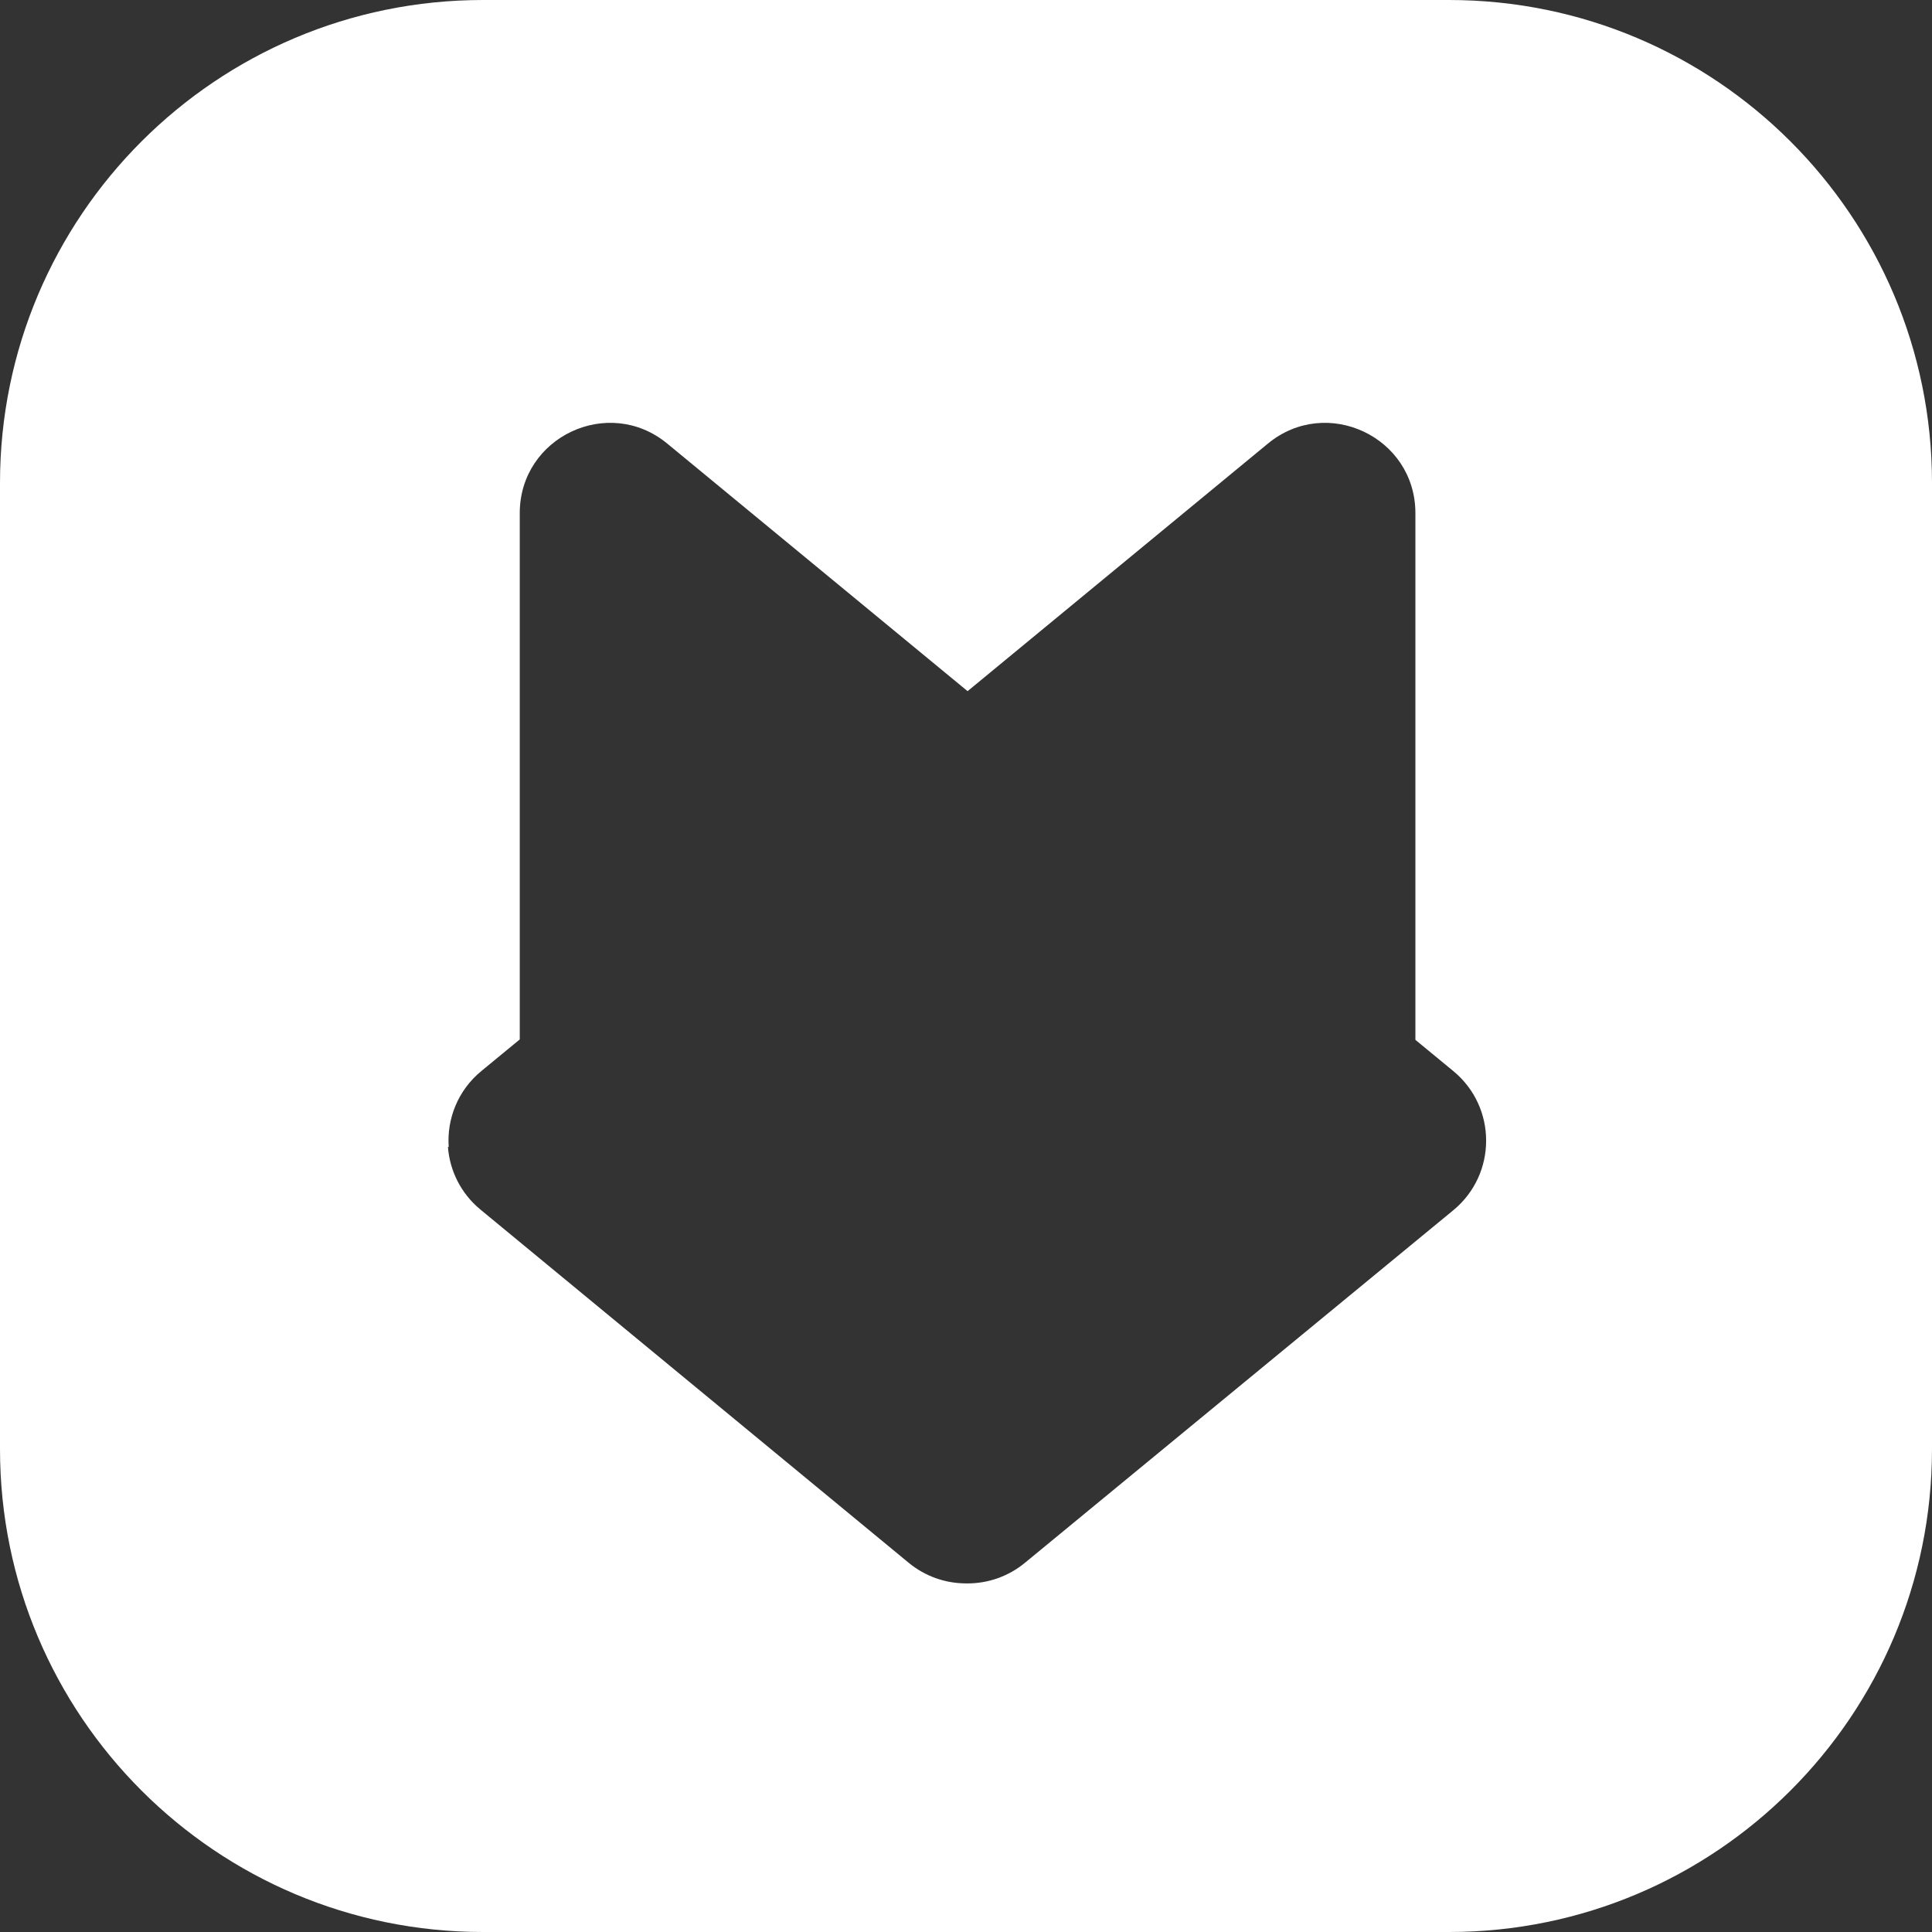 <svg xmlns="http://www.w3.org/2000/svg" width="500" height="500" fill="none" viewBox="0 0 500 500"><rect x="0" y="0" width="500" height="500" fill="#333333" stroke="none"/><path fill="#fff" fill-rule="evenodd" d="M125 0C55.964 0 0 55.964 0 125V375C0 444.036 55.964 500 125 500H375C444.036 500 500 444.036 500 375V125C500 55.964 444.036 0 375 0H125ZM172.687 114.802C157.467 102.256 134.512 113.082 134.512 132.807V269.006L124.575 277.182C118.445 282.226 115.627 289.615 116.122 296.816L115.929 296.848C116.393 302.898 119.199 308.799 124.346 313.044L235.168 404.447C239.413 407.949 244.588 409.726 249.778 409.779C249.934 409.783 250.091 409.786 250.248 409.787V409.787L250.32 409.787C255.607 409.805 260.899 408.033 265.228 404.47L376.105 313.216C387.443 303.885 387.446 286.526 376.112 277.19L366.305 269.112V132.807C366.305 113.082 343.35 102.256 328.13 114.802L250.409 178.87L172.687 114.802Z" clip-rule="evenodd"/></svg>